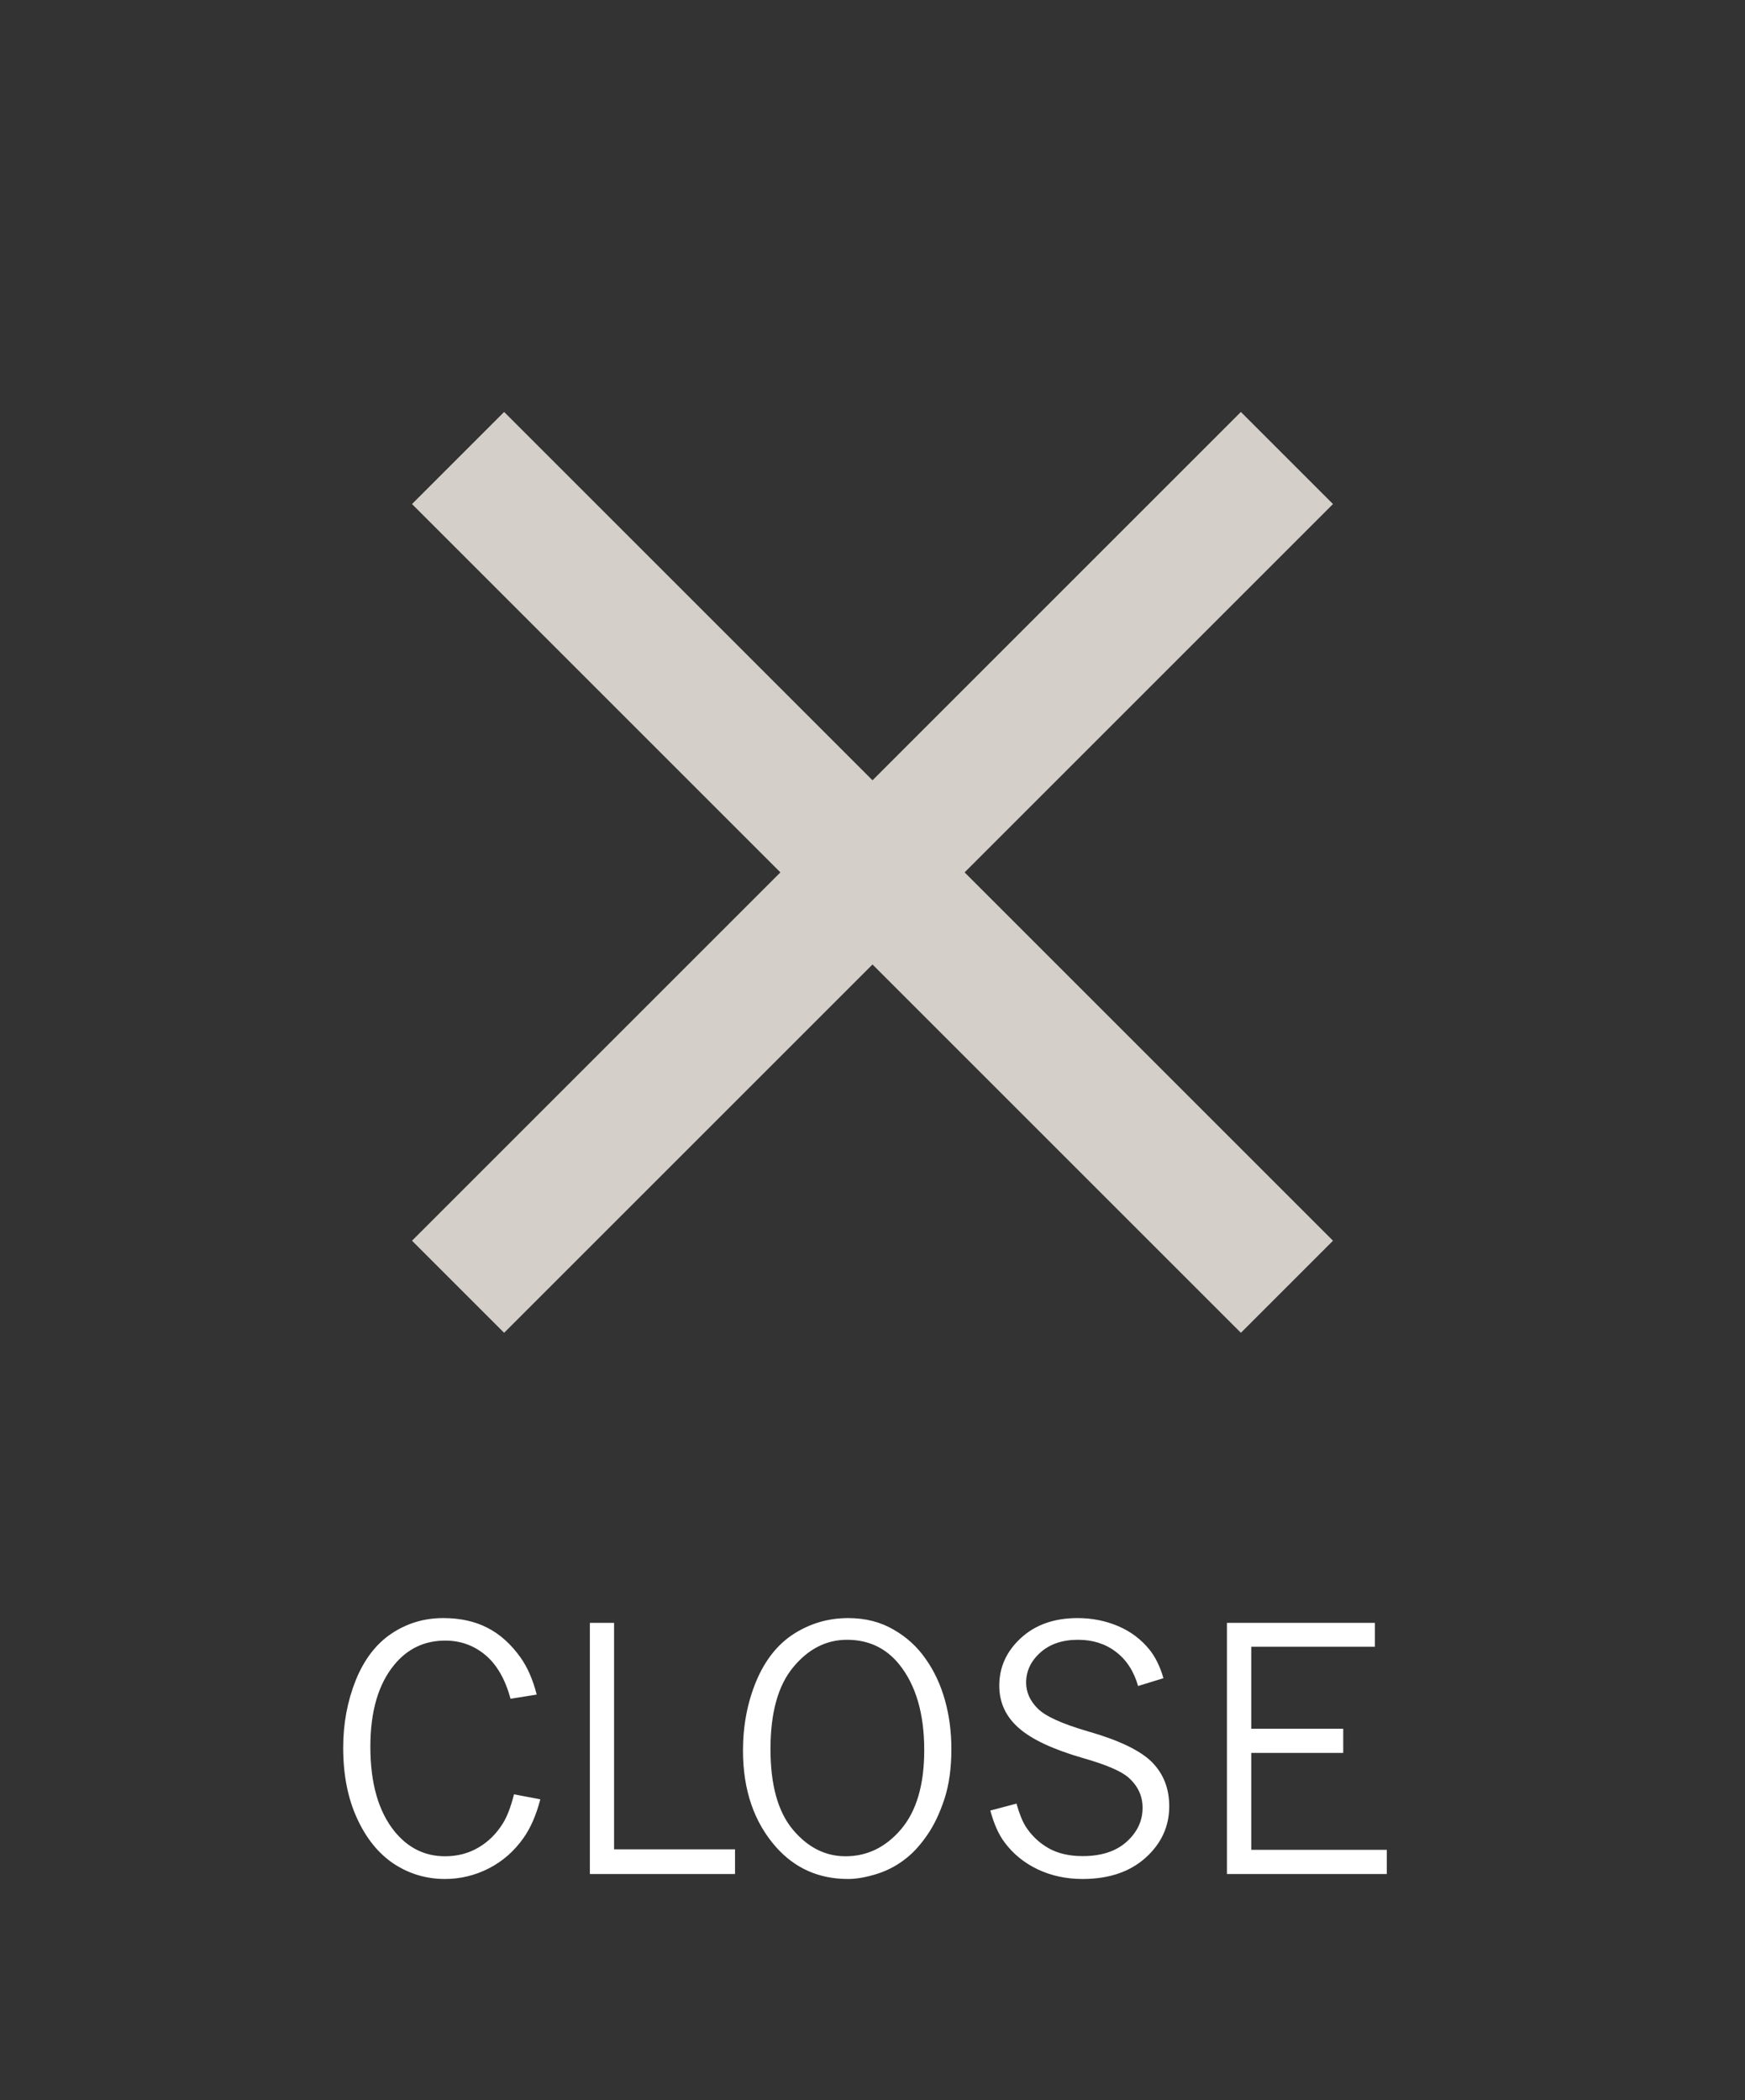 <svg width="54" height="65" viewBox="0 0 54 65" fill="none" xmlns="http://www.w3.org/2000/svg">
<rect x="0" y="0" width="54" height="65" fill="#333333" stroke="none"/>
<path d="M15.6 41.25L12.75 38.4L24.15 27L12.75 15.6L15.6 12.75L27 24.15L38.4 12.75L41.25 15.6L29.85 27L41.25 38.4L38.4 41.25L27 29.85L15.6 41.25Z" fill="#D4CFC9"/>
<path d="M16.721 55.688C16.592 56.18 16.417 56.58 16.198 56.888C15.911 57.294 15.554 57.607 15.127 57.826C14.7 58.044 14.247 58.154 13.768 58.154C13.191 58.154 12.663 57.997 12.184 57.682C11.709 57.364 11.33 56.894 11.046 56.272C10.762 55.65 10.62 54.924 10.62 54.093C10.62 53.352 10.748 52.658 11.005 52.012C11.265 51.366 11.634 50.882 12.112 50.561C12.591 50.239 13.126 50.079 13.717 50.079C14.237 50.079 14.69 50.178 15.076 50.376C15.462 50.571 15.804 50.875 16.101 51.289C16.32 51.593 16.489 51.979 16.609 52.447L15.799 52.576C15.634 51.971 15.375 51.52 15.019 51.222C14.664 50.925 14.25 50.776 13.779 50.776C13.139 50.776 12.615 51.024 12.205 51.52C11.709 52.118 11.461 52.965 11.461 54.062C11.461 55.194 11.712 56.069 12.215 56.688C12.632 57.197 13.151 57.451 13.773 57.451C14.153 57.451 14.495 57.362 14.799 57.185C15.106 57.007 15.361 56.756 15.563 56.431C15.693 56.223 15.807 55.924 15.906 55.534L16.721 55.688ZM18.254 50.227H19.003V57.236H22.746V58H18.254V50.227ZM26.242 58.154C25.343 58.154 24.602 57.826 24.017 57.169C23.334 56.397 22.992 55.401 22.992 54.18C22.992 53.408 23.128 52.692 23.402 52.032C23.679 51.373 24.07 50.882 24.576 50.561C25.085 50.239 25.642 50.079 26.247 50.079C26.774 50.079 27.24 50.197 27.647 50.433C28.054 50.665 28.387 50.969 28.647 51.345C28.91 51.718 29.108 52.142 29.241 52.617C29.375 53.092 29.441 53.598 29.441 54.134C29.441 54.722 29.37 55.237 29.226 55.678C29.082 56.115 28.908 56.482 28.703 56.78C28.502 57.074 28.296 57.306 28.088 57.477C27.814 57.706 27.505 57.877 27.16 57.99C26.818 58.099 26.512 58.154 26.242 58.154ZM26.165 57.451C26.835 57.451 27.408 57.173 27.883 56.616C28.361 56.055 28.601 55.238 28.601 54.165C28.601 53.03 28.339 52.142 27.816 51.499C27.406 51 26.871 50.751 26.211 50.751C25.569 50.751 25.013 51.034 24.545 51.602C24.077 52.166 23.843 53.01 23.843 54.134C23.843 55.242 24.073 56.072 24.535 56.626C24.996 57.176 25.54 57.451 26.165 57.451ZM31.456 55.821C31.542 56.129 31.637 56.366 31.743 56.534C31.921 56.81 32.155 57.033 32.446 57.2C32.736 57.364 33.088 57.446 33.502 57.446C34.08 57.446 34.532 57.299 34.861 57.005C35.192 56.708 35.358 56.356 35.358 55.949C35.358 55.58 35.209 55.266 34.912 55.006C34.683 54.811 34.221 54.614 33.528 54.416C32.591 54.146 31.923 53.834 31.523 53.478C31.123 53.126 30.923 52.69 30.923 52.171C30.923 51.6 31.145 51.109 31.59 50.699C32.037 50.286 32.623 50.079 33.348 50.079C33.789 50.079 34.204 50.161 34.594 50.325C34.984 50.489 35.31 50.733 35.573 51.058C35.754 51.284 35.898 51.578 36.004 51.94L35.219 52.181C35.086 51.719 34.855 51.366 34.527 51.12C34.203 50.873 33.813 50.751 33.358 50.751C32.877 50.751 32.489 50.882 32.195 51.145C31.901 51.408 31.754 51.719 31.754 52.078C31.754 52.372 31.873 52.639 32.112 52.878C32.348 53.117 32.868 53.353 33.671 53.586C34.625 53.859 35.283 54.175 35.645 54.534C36.004 54.897 36.183 55.353 36.183 55.903C36.183 56.525 35.939 57.057 35.45 57.498C34.961 57.935 34.312 58.154 33.502 58.154C32.996 58.154 32.533 58.055 32.112 57.856C31.692 57.655 31.35 57.376 31.087 57.021C30.906 56.782 30.759 56.453 30.646 56.036L31.456 55.821ZM37.968 50.227H42.546V50.966H38.721V53.504H41.567V54.252H38.721V57.252H42.915V58H37.968V50.227Z" fill="white"/>
</svg>
